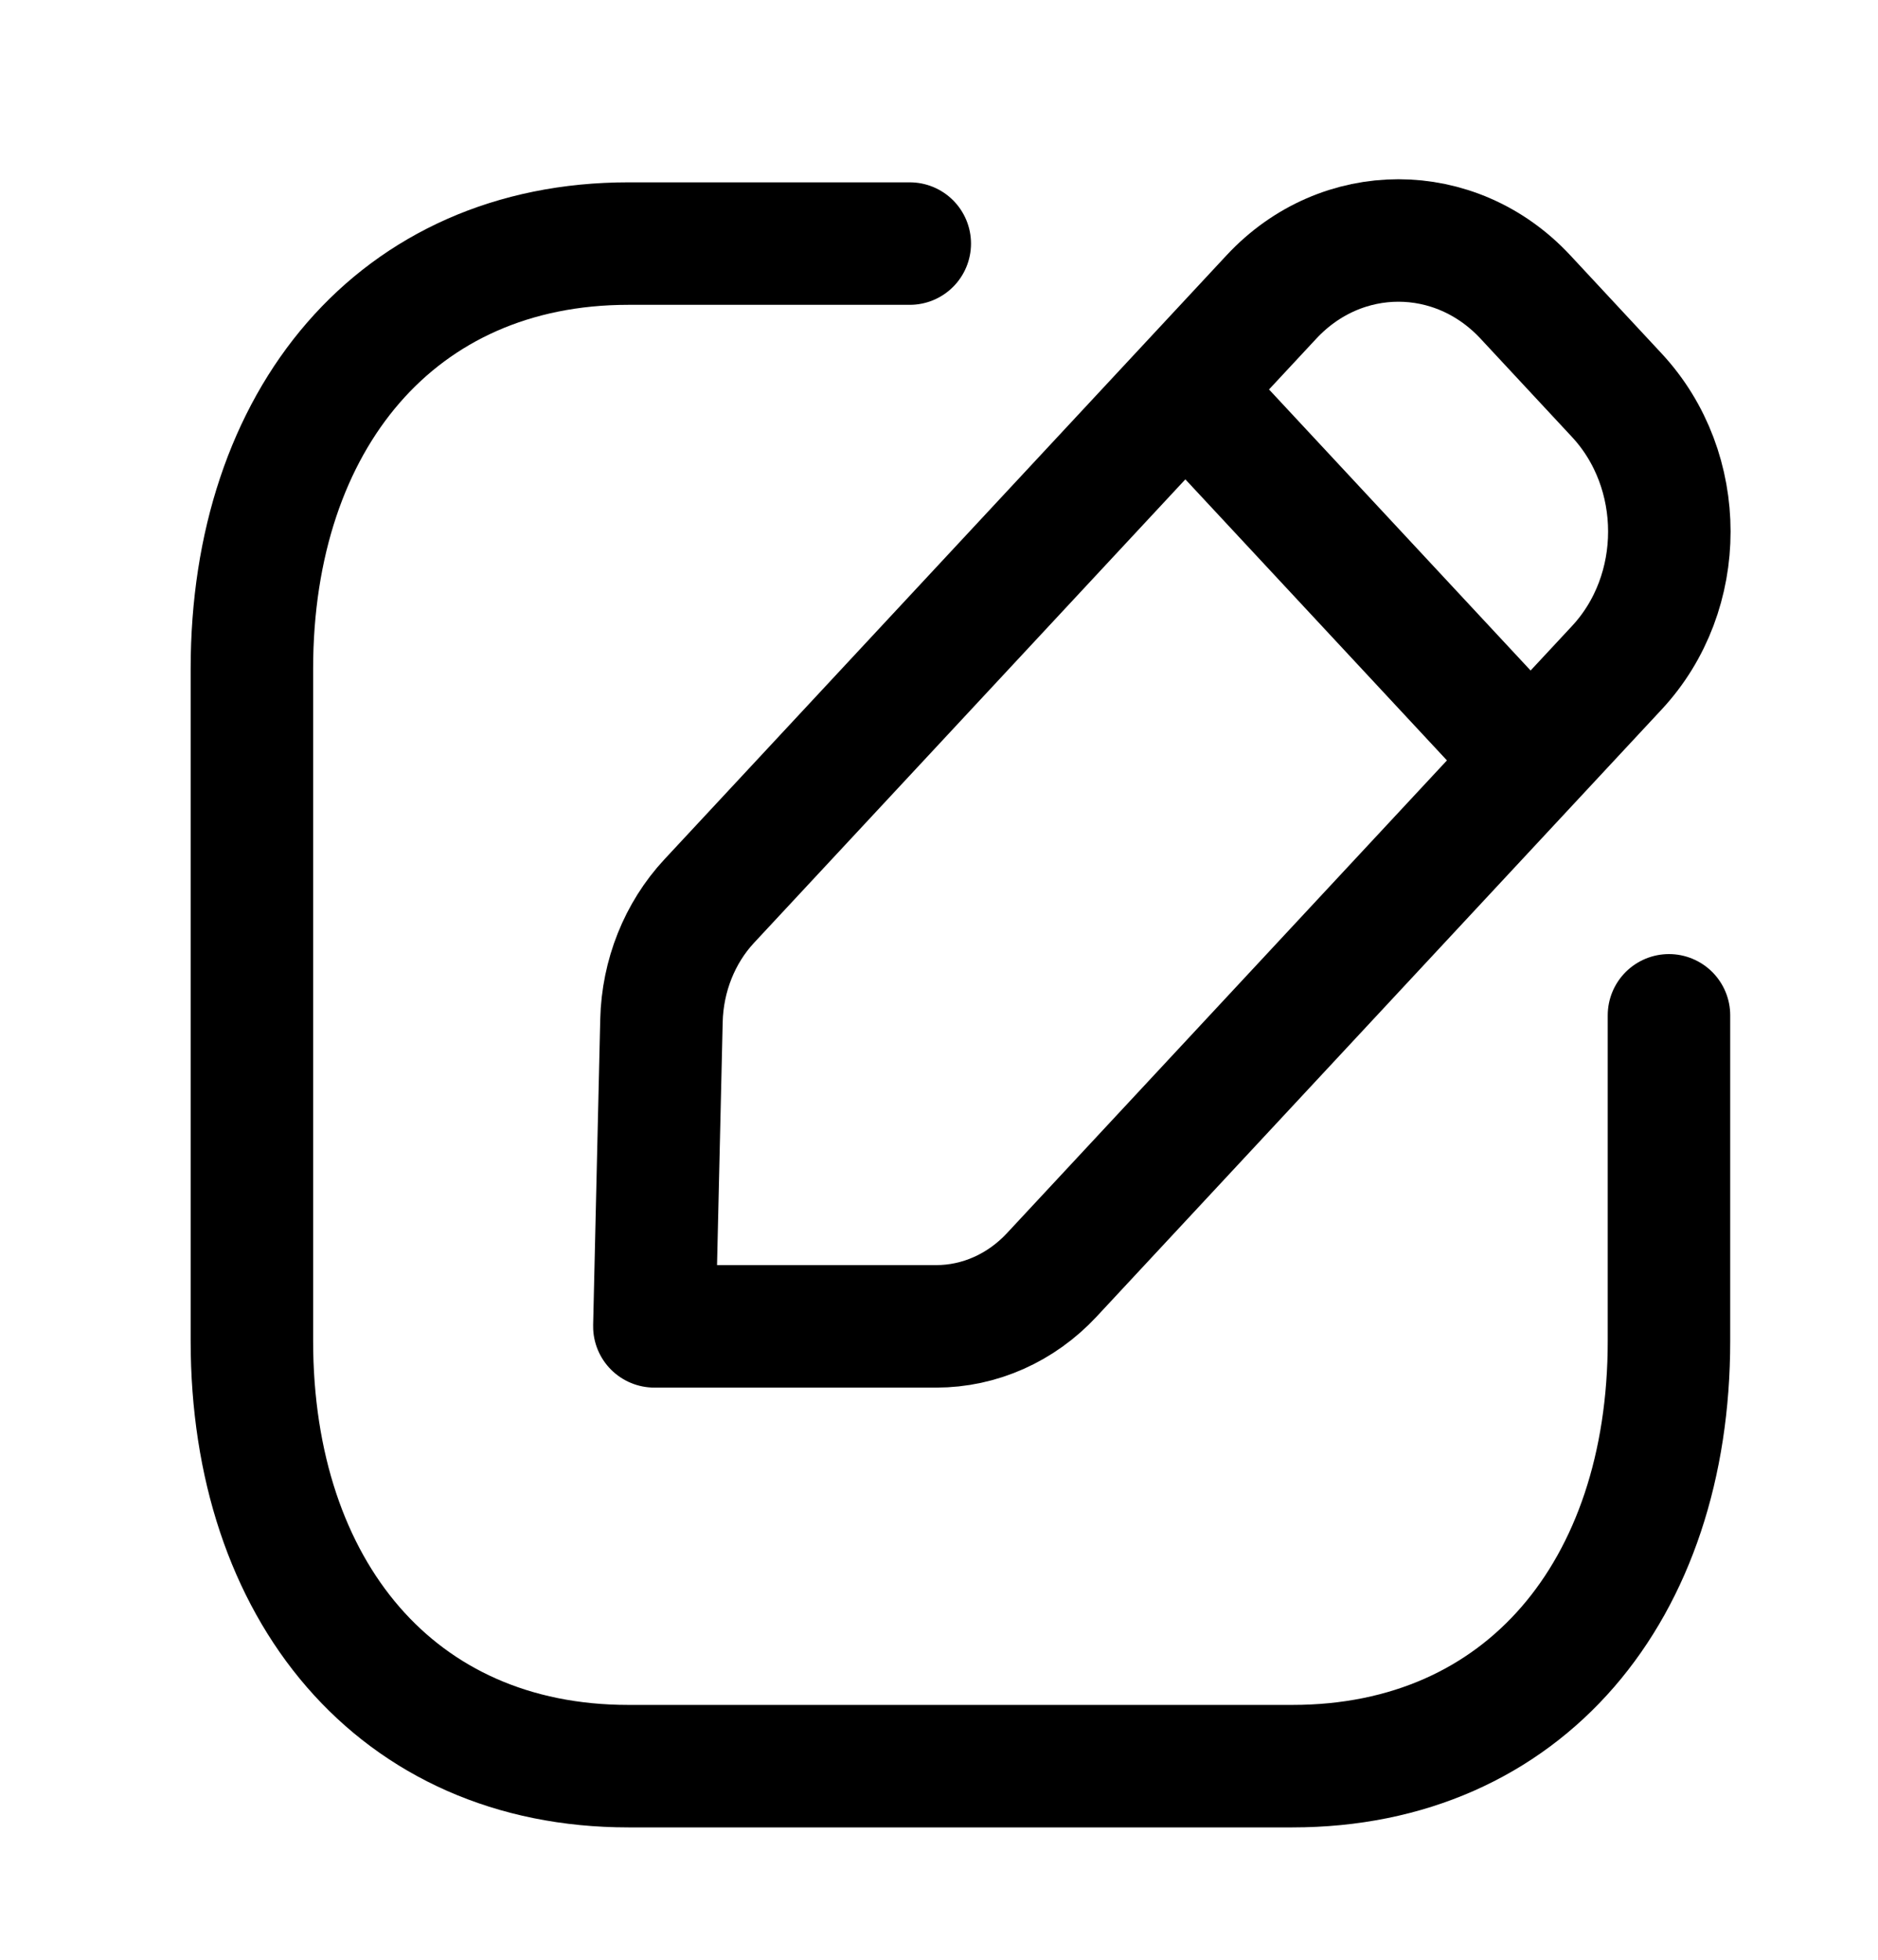<svg width="23" height="24" viewBox="0 0 23 24" fill="none" xmlns="http://www.w3.org/2000/svg">
<path d="M11.142 2.983H7.696C4.862 2.983 3.085 5.138 3.085 8.19V16.422C3.085 19.474 4.854 21.629 7.696 21.629H15.828C18.671 21.629 20.44 19.474 20.44 16.422V12.434" stroke="black" stroke-width="1.5" stroke-linecap="round" stroke-linejoin="round"/>
<path fill-rule="evenodd" clip-rule="evenodd" d="M8.686 11.035L15.573 3.635C16.431 2.715 17.822 2.715 18.68 3.635L19.801 4.84C20.659 5.762 20.659 7.257 19.801 8.178L12.881 15.613C12.506 16.016 11.997 16.243 11.466 16.243H8.014L8.101 12.5C8.114 11.95 8.323 11.425 8.686 11.035Z" stroke="black" stroke-width="1.5" stroke-linecap="round" stroke-linejoin="round"/>
<path d="M14.526 4.779L18.734 9.3" stroke="black" stroke-width="1.5" stroke-linecap="round" stroke-linejoin="round"/>
</svg>
